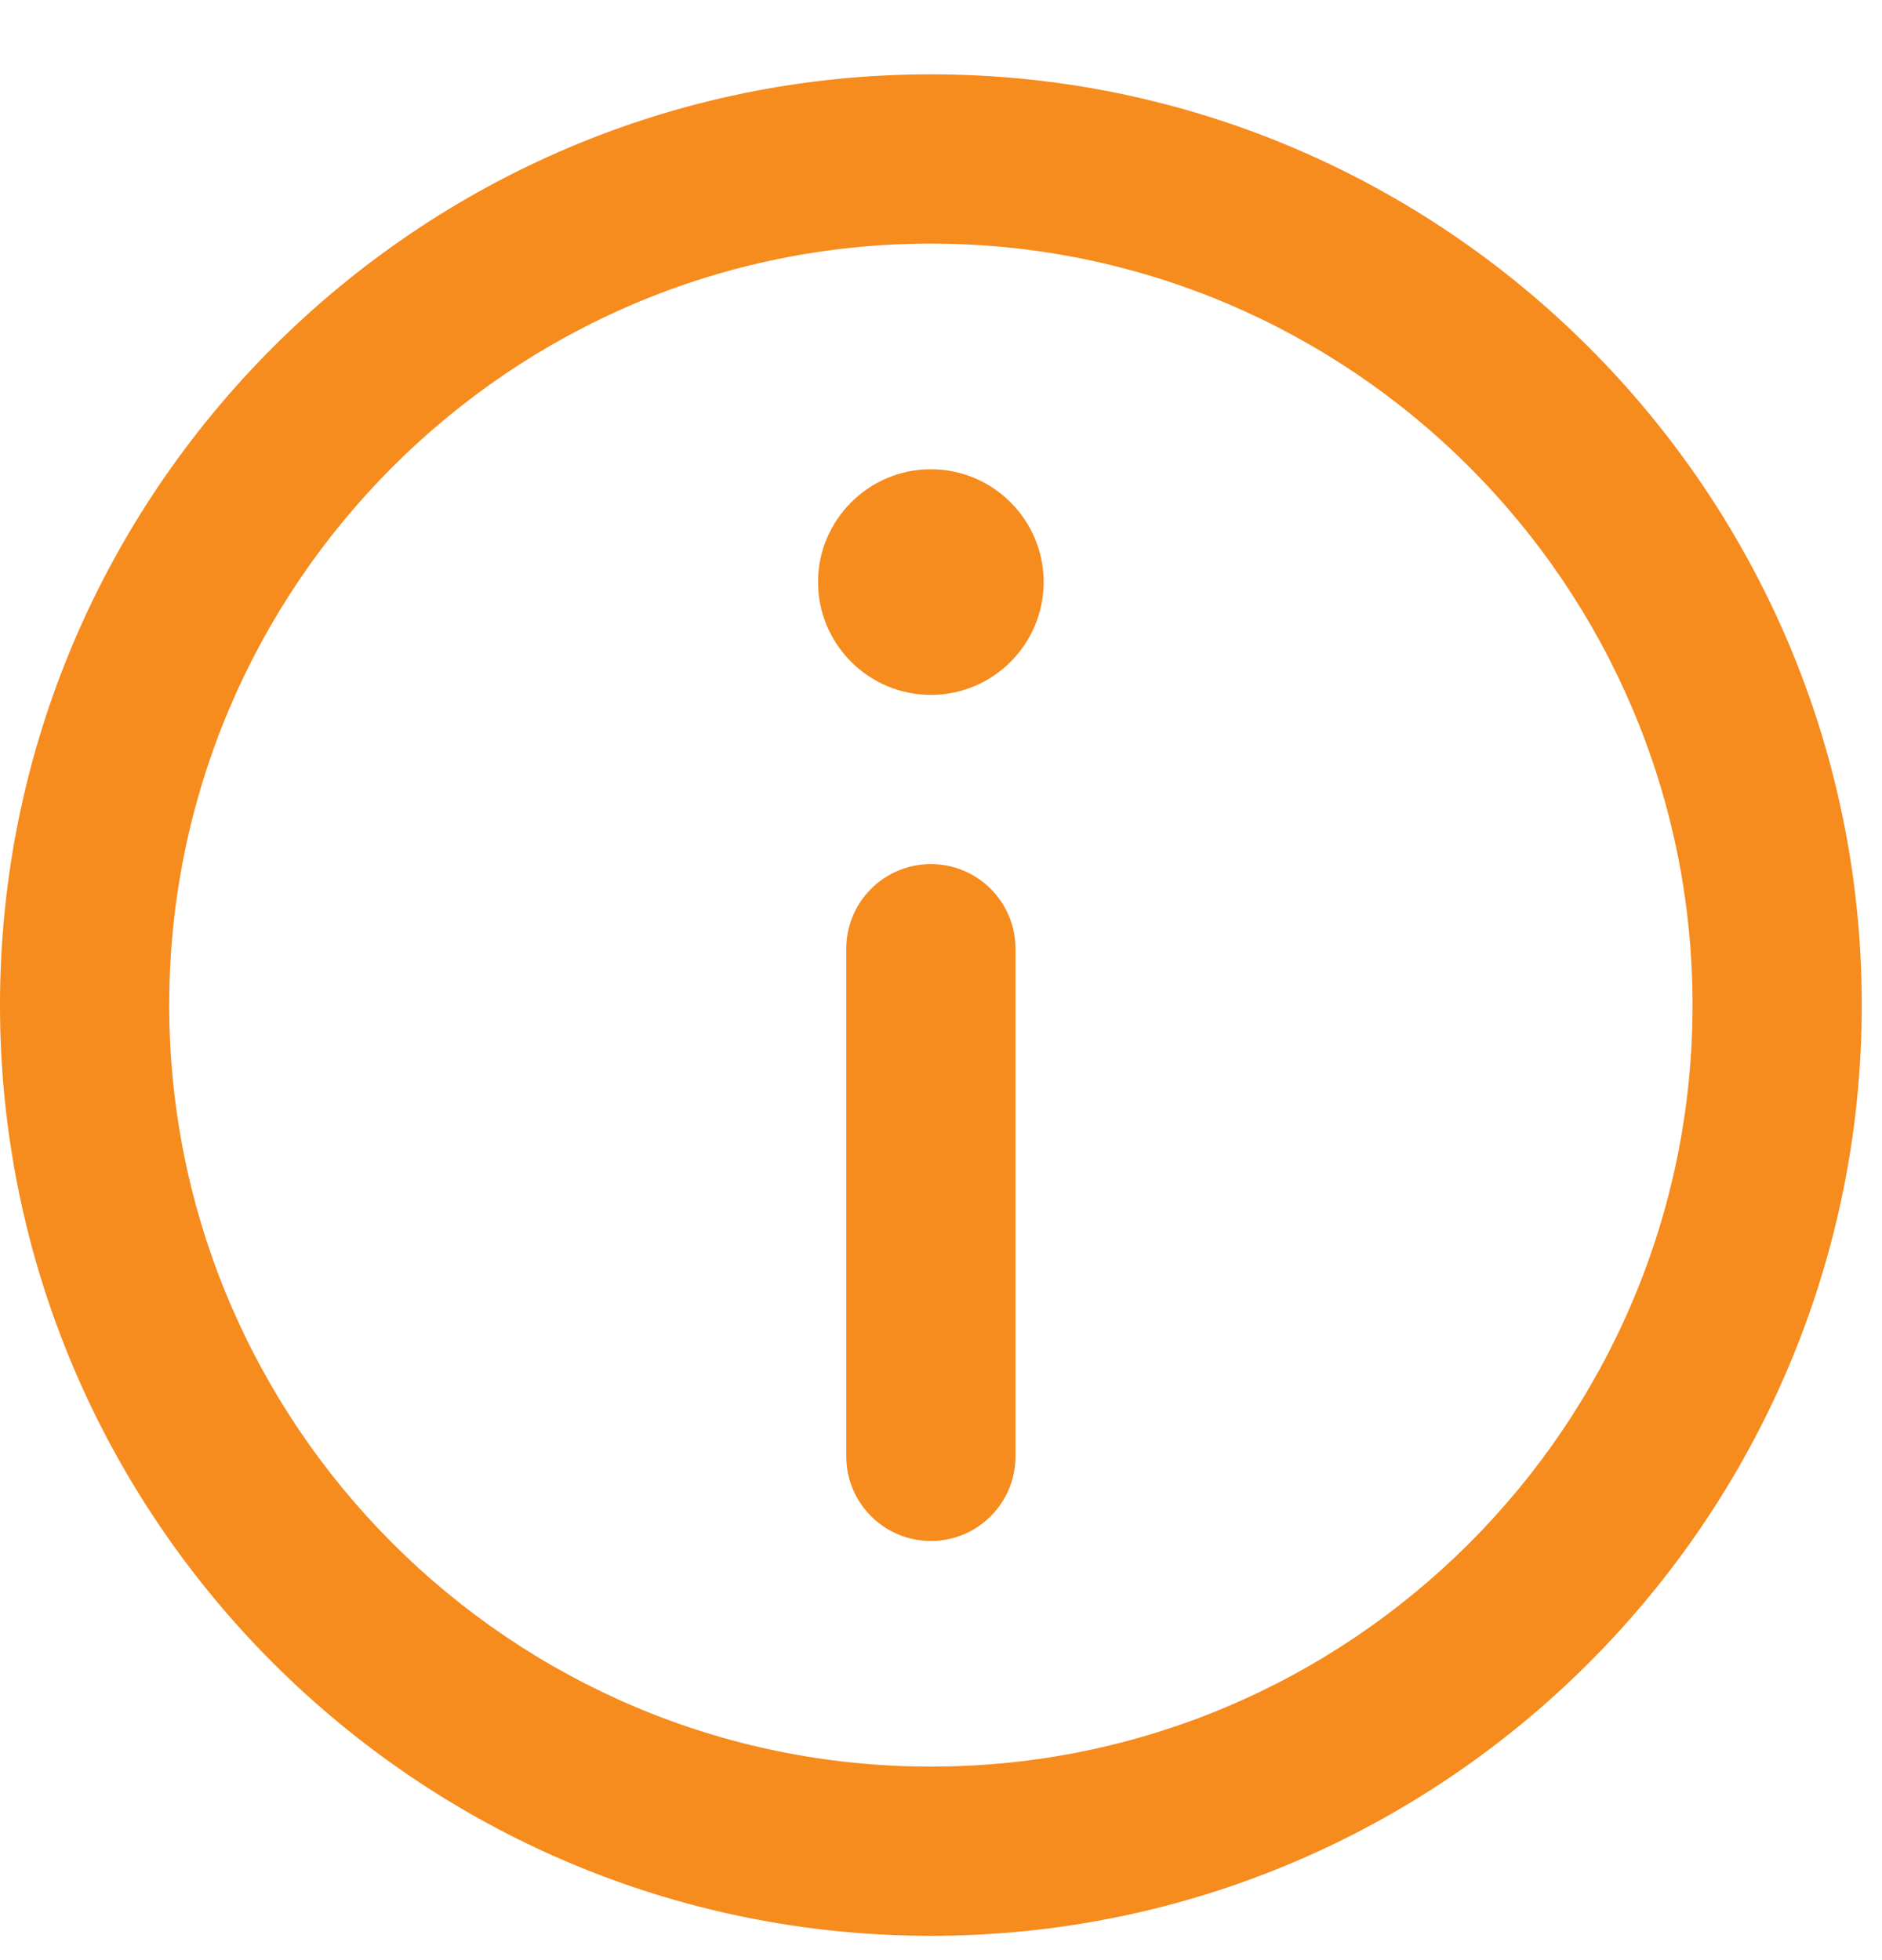 <svg width="24" height="25" viewBox="0 0 24 25" fill="none" xmlns="http://www.w3.org/2000/svg">
<g clip-path="url(#clip0)">
<path d="M11.871 0.948C5.325 0.948 0 6.274 0 12.819C0 19.365 5.325 24.69 11.871 24.69C18.417 24.69 23.742 19.365 23.742 12.819C23.742 6.274 18.417 0.948 11.871 0.948ZM11.871 22.532C6.515 22.532 2.158 18.175 2.158 12.819C2.158 7.464 6.515 3.107 11.871 3.107C17.227 3.107 21.584 7.464 21.584 12.819C21.584 18.175 17.227 22.532 11.871 22.532Z" fill="#F68B1E"/>
<path d="M11.871 5.985C11.078 5.985 10.432 6.631 10.432 7.424C10.432 8.217 11.078 8.863 11.871 8.863C12.664 8.863 13.309 8.217 13.309 7.424C13.309 6.631 12.664 5.985 11.871 5.985Z" fill="#F68B1E"/>
<path d="M11.871 11.021C11.275 11.021 10.792 11.504 10.792 12.1V18.575C10.792 19.171 11.275 19.654 11.871 19.654C12.467 19.654 12.95 19.171 12.95 18.575V12.1C12.95 11.504 12.467 11.021 11.871 11.021Z" fill="#F68B1E"/>
</g>
<defs>
<clipPath id="clip0">
<rect width="23.742" height="23.742" fill="white" transform="translate(0 0.948)"/>
</clipPath>
</defs>
</svg>

